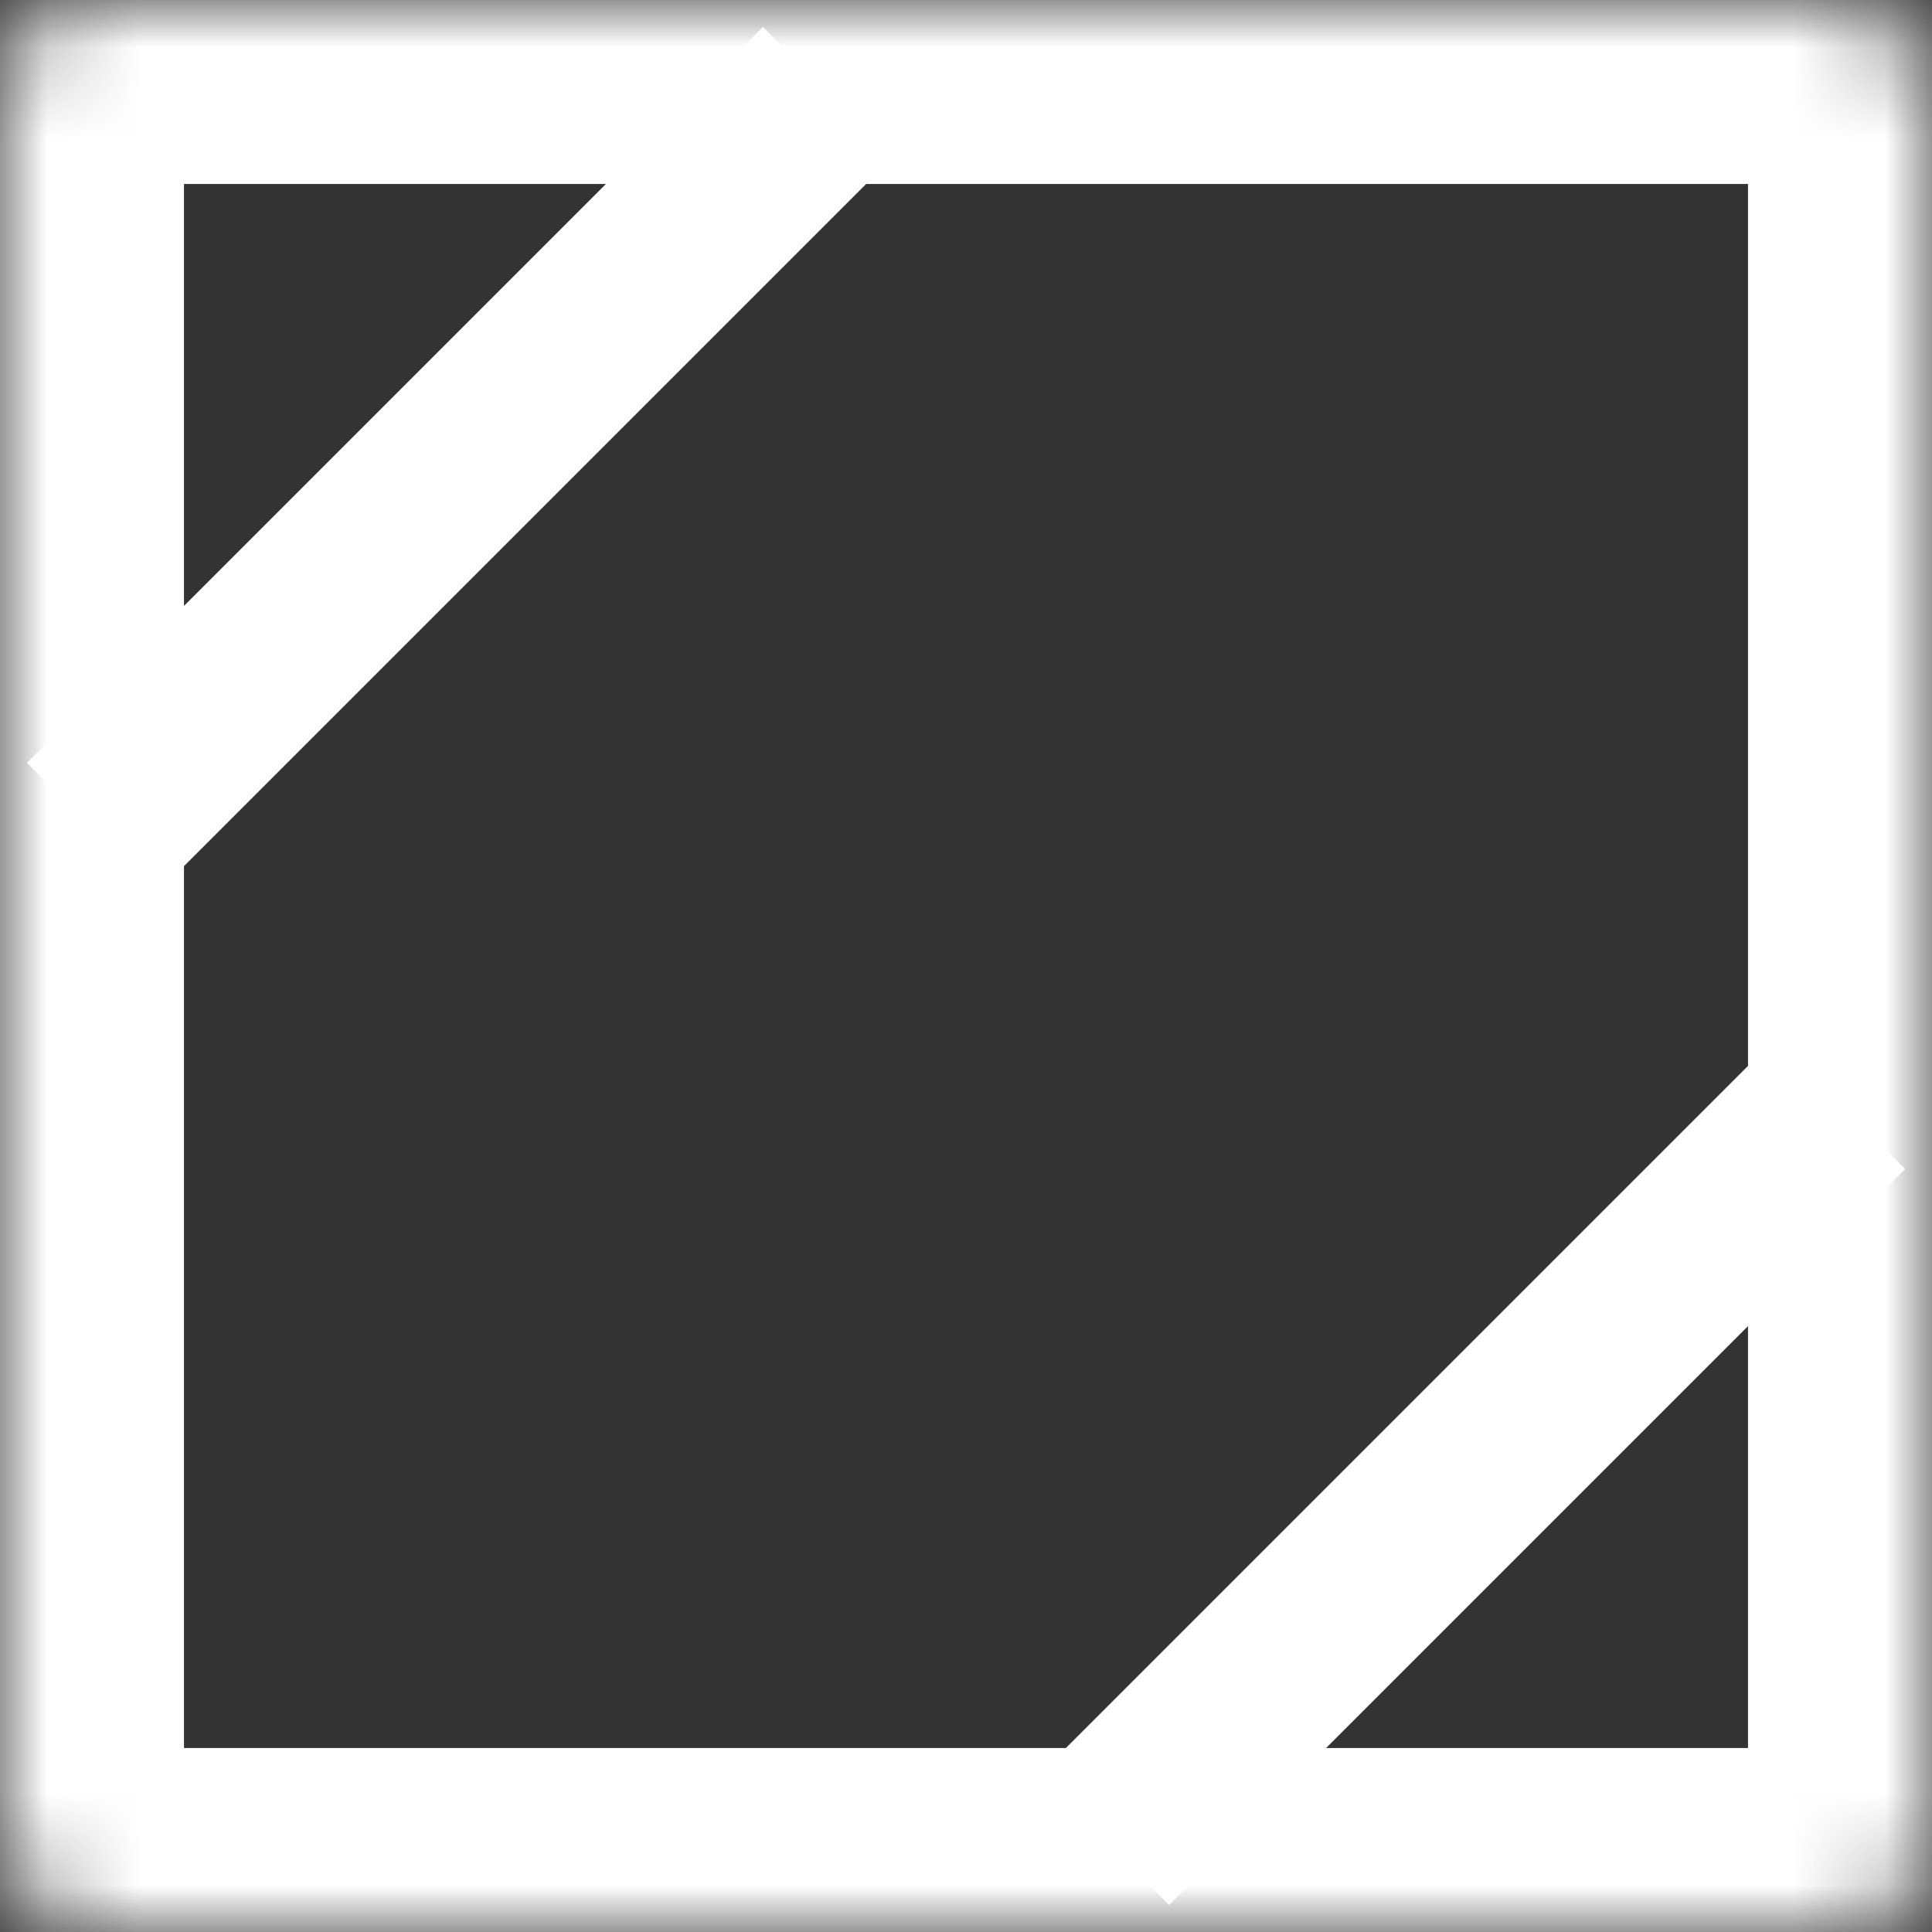 <svg width="21" height="21" viewBox="0 0 21 21" fill="none" xmlns="http://www.w3.org/2000/svg">
<rect x="0" y="0" width="21" height="21" fill="#333333" stroke="none"/>
<mask id="path-1-inside-1" fill="white">
<rect width="21" height="21" rx="1"/>
</mask>
<rect width="21" height="21" rx="1" stroke="white" stroke-width="4" mask="url(#path-1-inside-1)"/>
<path d="M9 1L1 9" stroke="white" stroke-width="2"/>
<path d="M20 12L12 20" stroke="white" stroke-width="2"/>
</svg>
